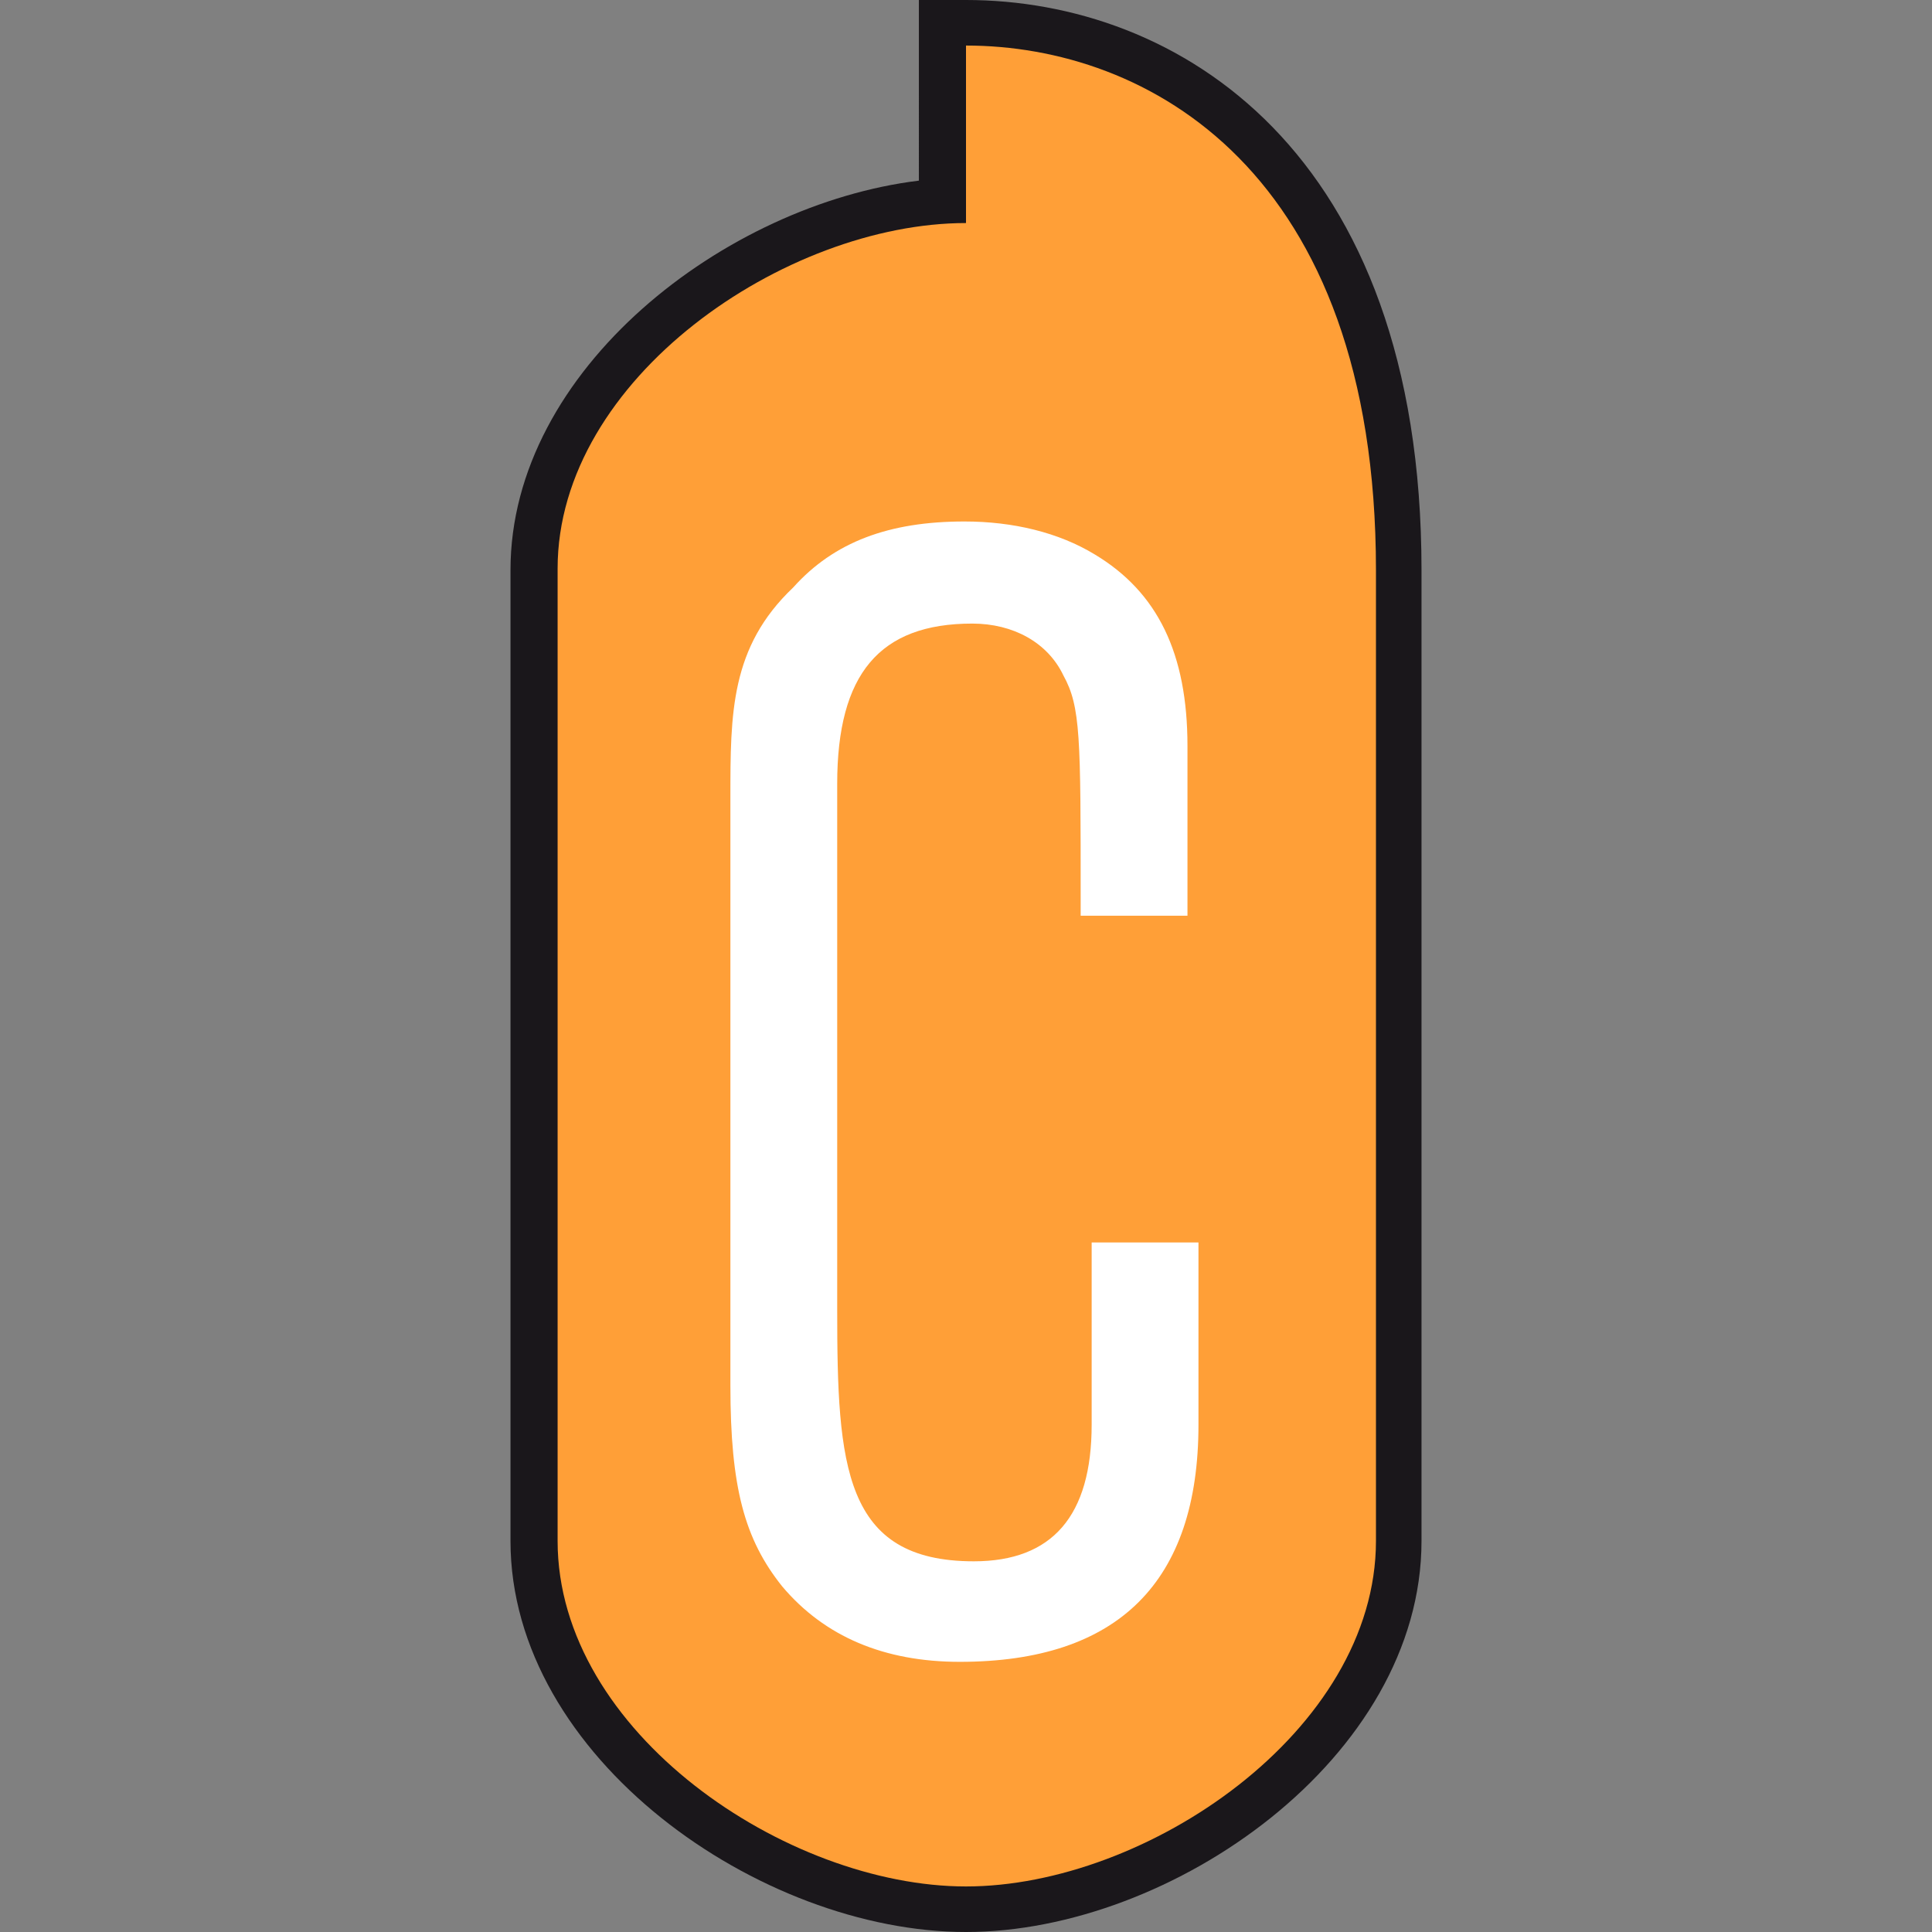 <?xml version="1.0" encoding="utf-8"?>
<!-- Generator: Adobe Illustrator 23.0.4, SVG Export Plug-In . SVG Version: 6.00 Build 0)  -->
<svg version="1.1" id="Capa_1" xmlns="http://www.w3.org/2000/svg" xmlns:xlink="http://www.w3.org/1999/xlink" x="0px" y="0px"
	 viewBox="0 0 123 123" style="enable-background:new 0 0 123 123;" xml:space="preserve">
<rect x="0" y="0" width="123" height="123" fill="#808080" stroke="none"/>
<style type="text/css">
	.st0{fill:#1A171B;}
	.st1{fill-rule:evenodd;clip-rule:evenodd;fill:#FF9F37;}
	.st2{fill:#FFFFFF;}
</style>
<path class="st0" d="M61.5,123c-13.1,0-29-11.1-29-24.9V36.3c0-12.8,13.7-23.3,26-24.8V0h3c13.4,0,29,9.5,29,36.3v61.8
	C90.5,111.9,74.6,123,61.5,123z M61.5,17.1c-10.2,0-23.1,9-23.1,19.1v61.8c0,10.1,12.9,19.1,23.1,19.1s23.1-9,23.1-19.1V36.3
	c0-17.4-7.5-28.6-20.2-30.2v11.1C64.5,17.1,61.5,17.1,61.5,17.1z"/>
<path class="st1" d="M35.5,98.1c0,12.2,14.6,22,26,22l0,0c11.5,0,26.1-9.9,26.1-22V36.3C87.6,10.8,73,2.9,61.5,2.9v11.3
	c-11.5,0-26,9.9-26,22V98.1L35.5,98.1z"/>
<path class="st2" d="M69.5,79.1v11.6c0,5.8-2.5,8.7-7.5,8.7c-8.3,0-8.7-6.1-8.7-16V49.9c0-7,2.7-10.2,8.6-10.2
	c2.6,0,4.8,1.2,5.8,3.3c1.1,2,1.1,3.9,1.1,14.3v1h6.8V47.5c0-5.9-1.9-9.8-5.9-12.2c-2.3-1.4-5.2-2.1-8.3-2.1
	c-4.8,0-8.3,1.3-10.9,4.2c-4,3.8-4,8-4,13.4v37.4c0,6.5,0.9,9.8,3.3,12.8c2.7,3.2,6.5,4.8,11.3,4.8c10.1,0,15.2-5.1,15.2-15.1V79.1
	H69.5z"/>
</svg>
